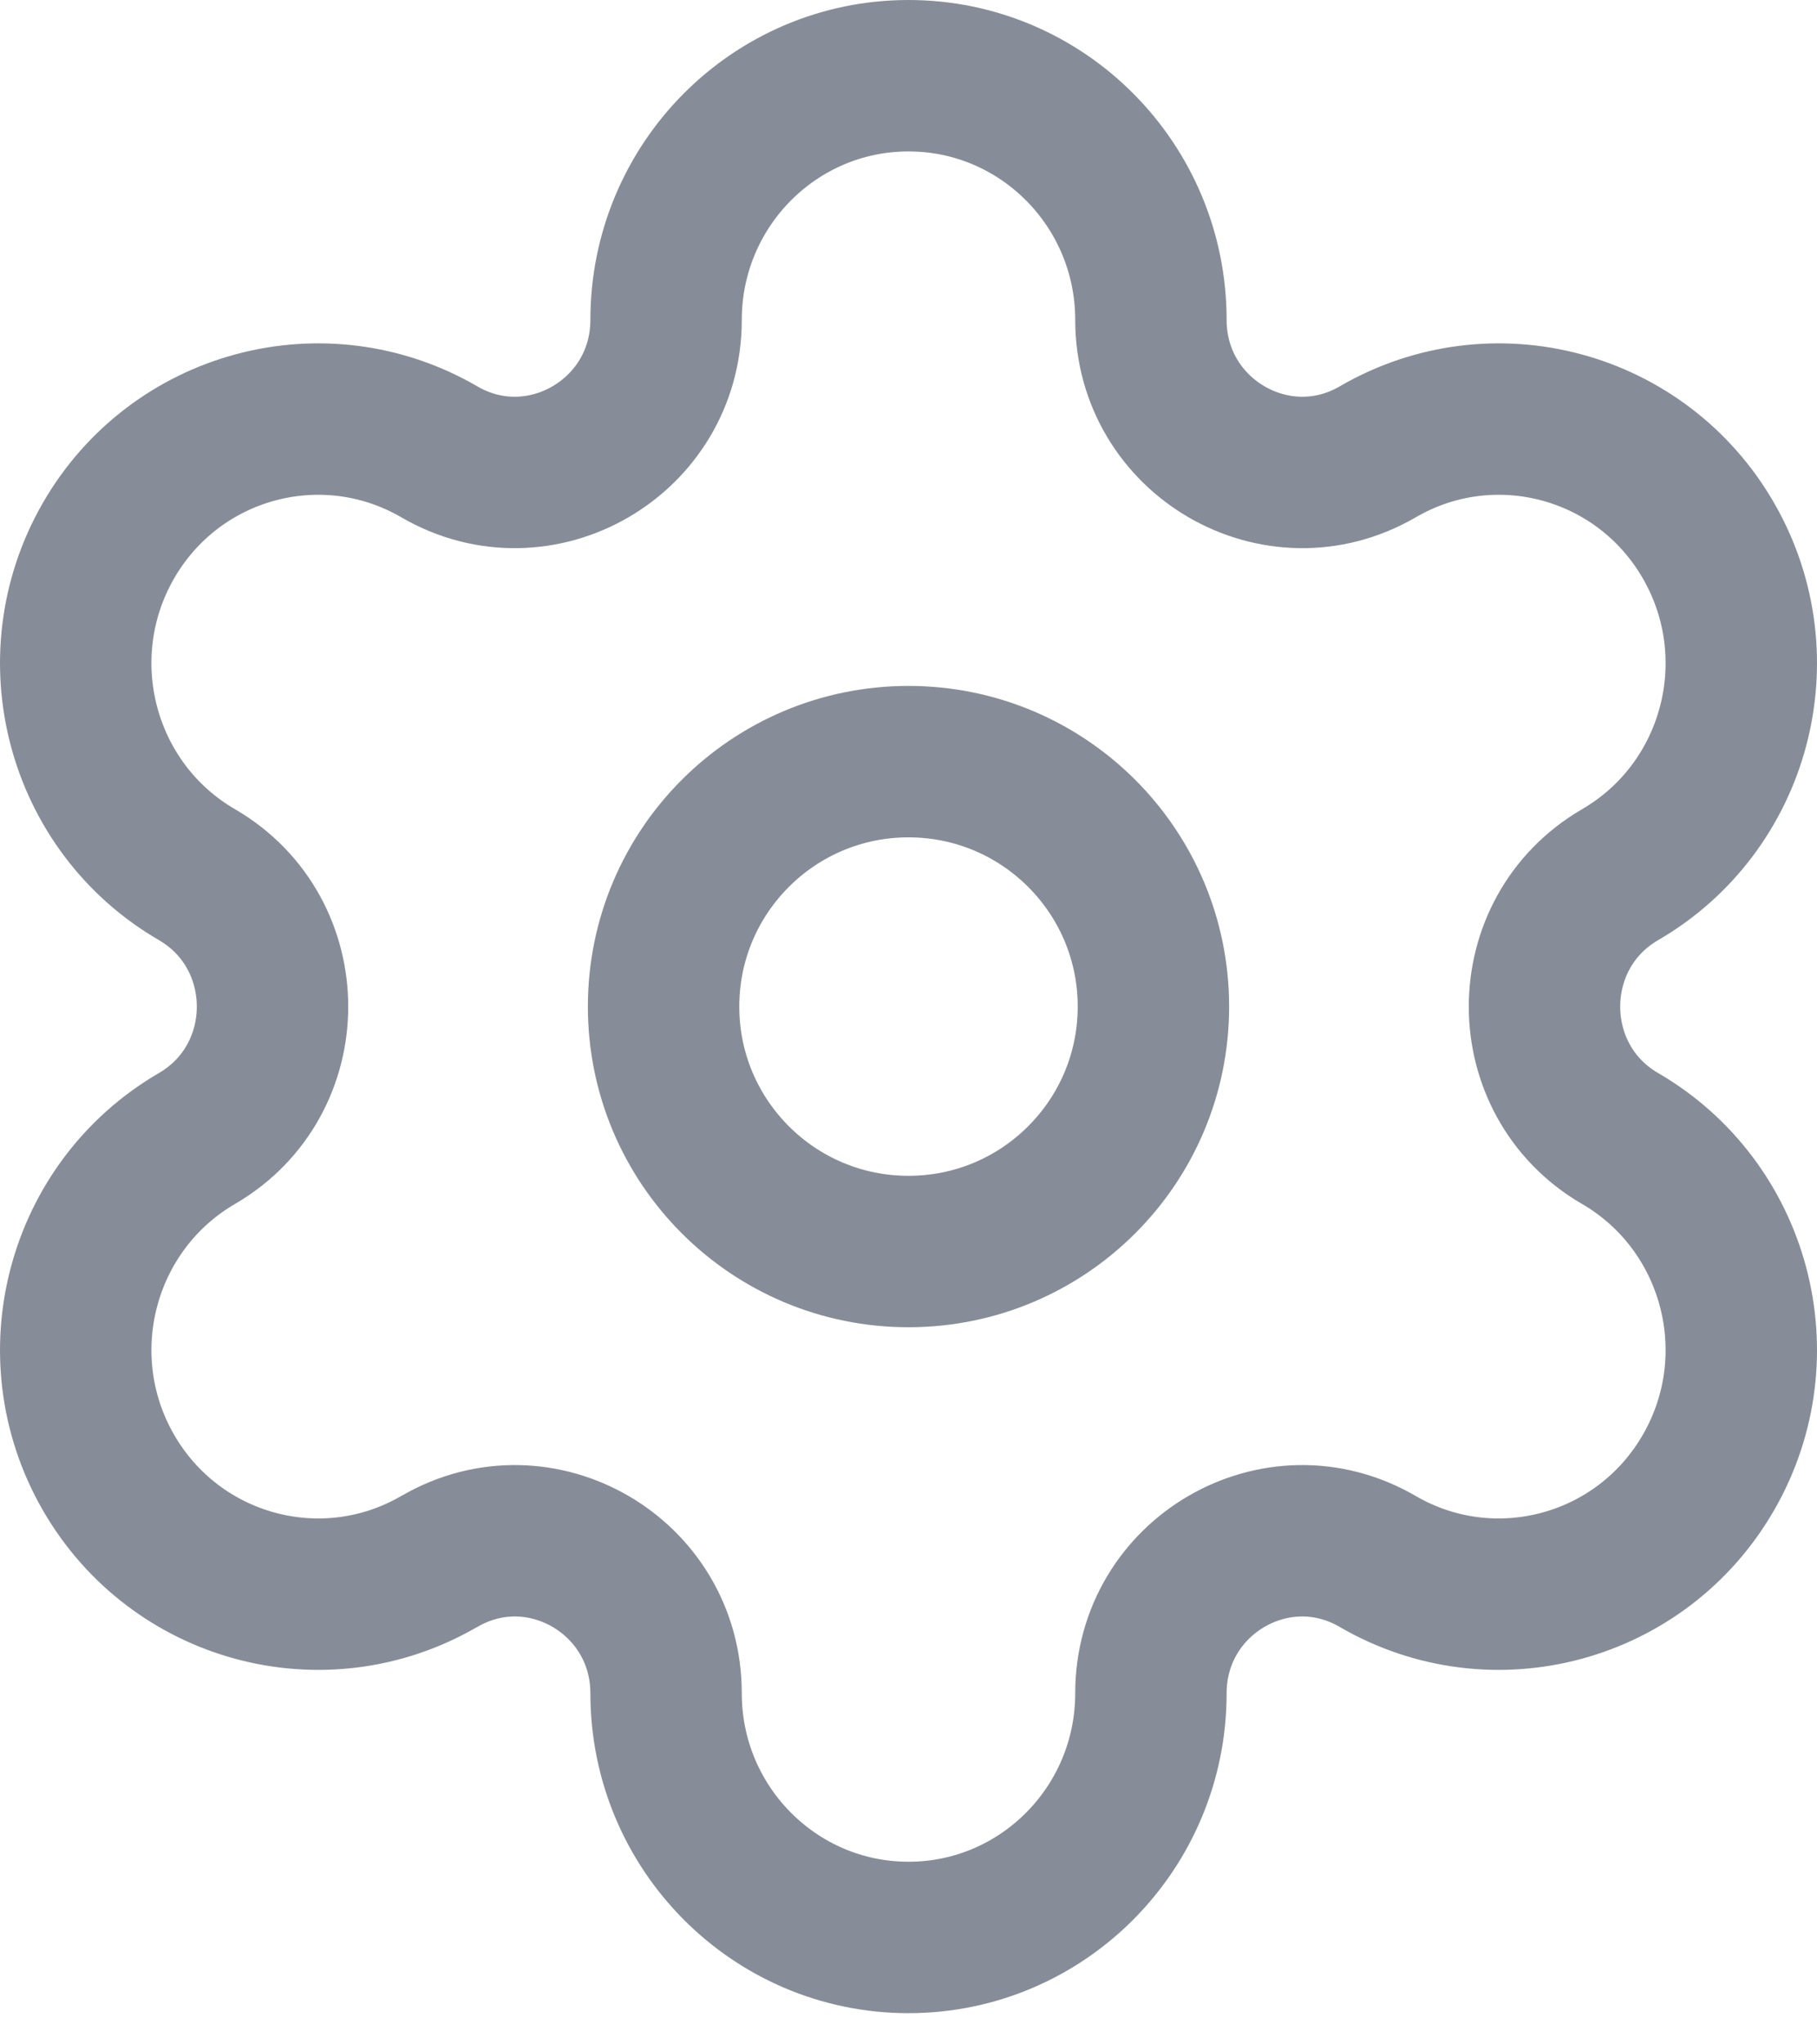 <svg width="24" height="27" viewBox="0 0 24 27" fill="none" xmlns="http://www.w3.org/2000/svg">
<path fill-rule="evenodd" clip-rule="evenodd" d="M12 10.059C13.787 10.059 15.235 11.507 15.235 13.294C15.235 15.081 13.787 16.529 12 16.529C10.213 16.529 8.765 15.081 8.765 13.294C8.765 11.507 10.213 10.059 12 10.059Z" stroke="#878D98" stroke-width="2" stroke-linecap="round" stroke-linejoin="round"/>
<path fill-rule="evenodd" clip-rule="evenodd" d="M22.57 7.147C21.686 5.604 19.727 5.077 18.197 5.968C16.866 6.741 15.202 5.773 15.202 4.225C15.202 2.444 13.768 1 12 1C10.232 1 8.798 2.444 8.798 4.225C8.798 5.773 7.134 6.741 5.804 5.968C4.272 5.077 2.314 5.604 1.429 7.147C0.546 8.69 1.07 10.663 2.602 11.552C3.932 12.327 3.932 14.261 2.602 15.036C1.07 15.927 0.546 17.899 1.429 19.441C2.314 20.984 4.272 21.512 5.802 20.622H5.804C7.134 19.847 8.798 20.815 8.798 22.363C8.798 24.144 10.232 25.588 12 25.588C13.768 25.588 15.202 24.144 15.202 22.363C15.202 20.815 16.866 19.847 18.197 20.622C19.727 21.512 21.686 20.984 22.57 19.441C23.455 17.899 22.93 15.927 21.399 15.036H21.398C20.068 14.261 20.068 12.327 21.399 11.552C22.93 10.663 23.455 8.69 22.57 7.147Z" stroke="#878D98" stroke-width="2" stroke-linecap="round" stroke-linejoin="round"/>
</svg>
